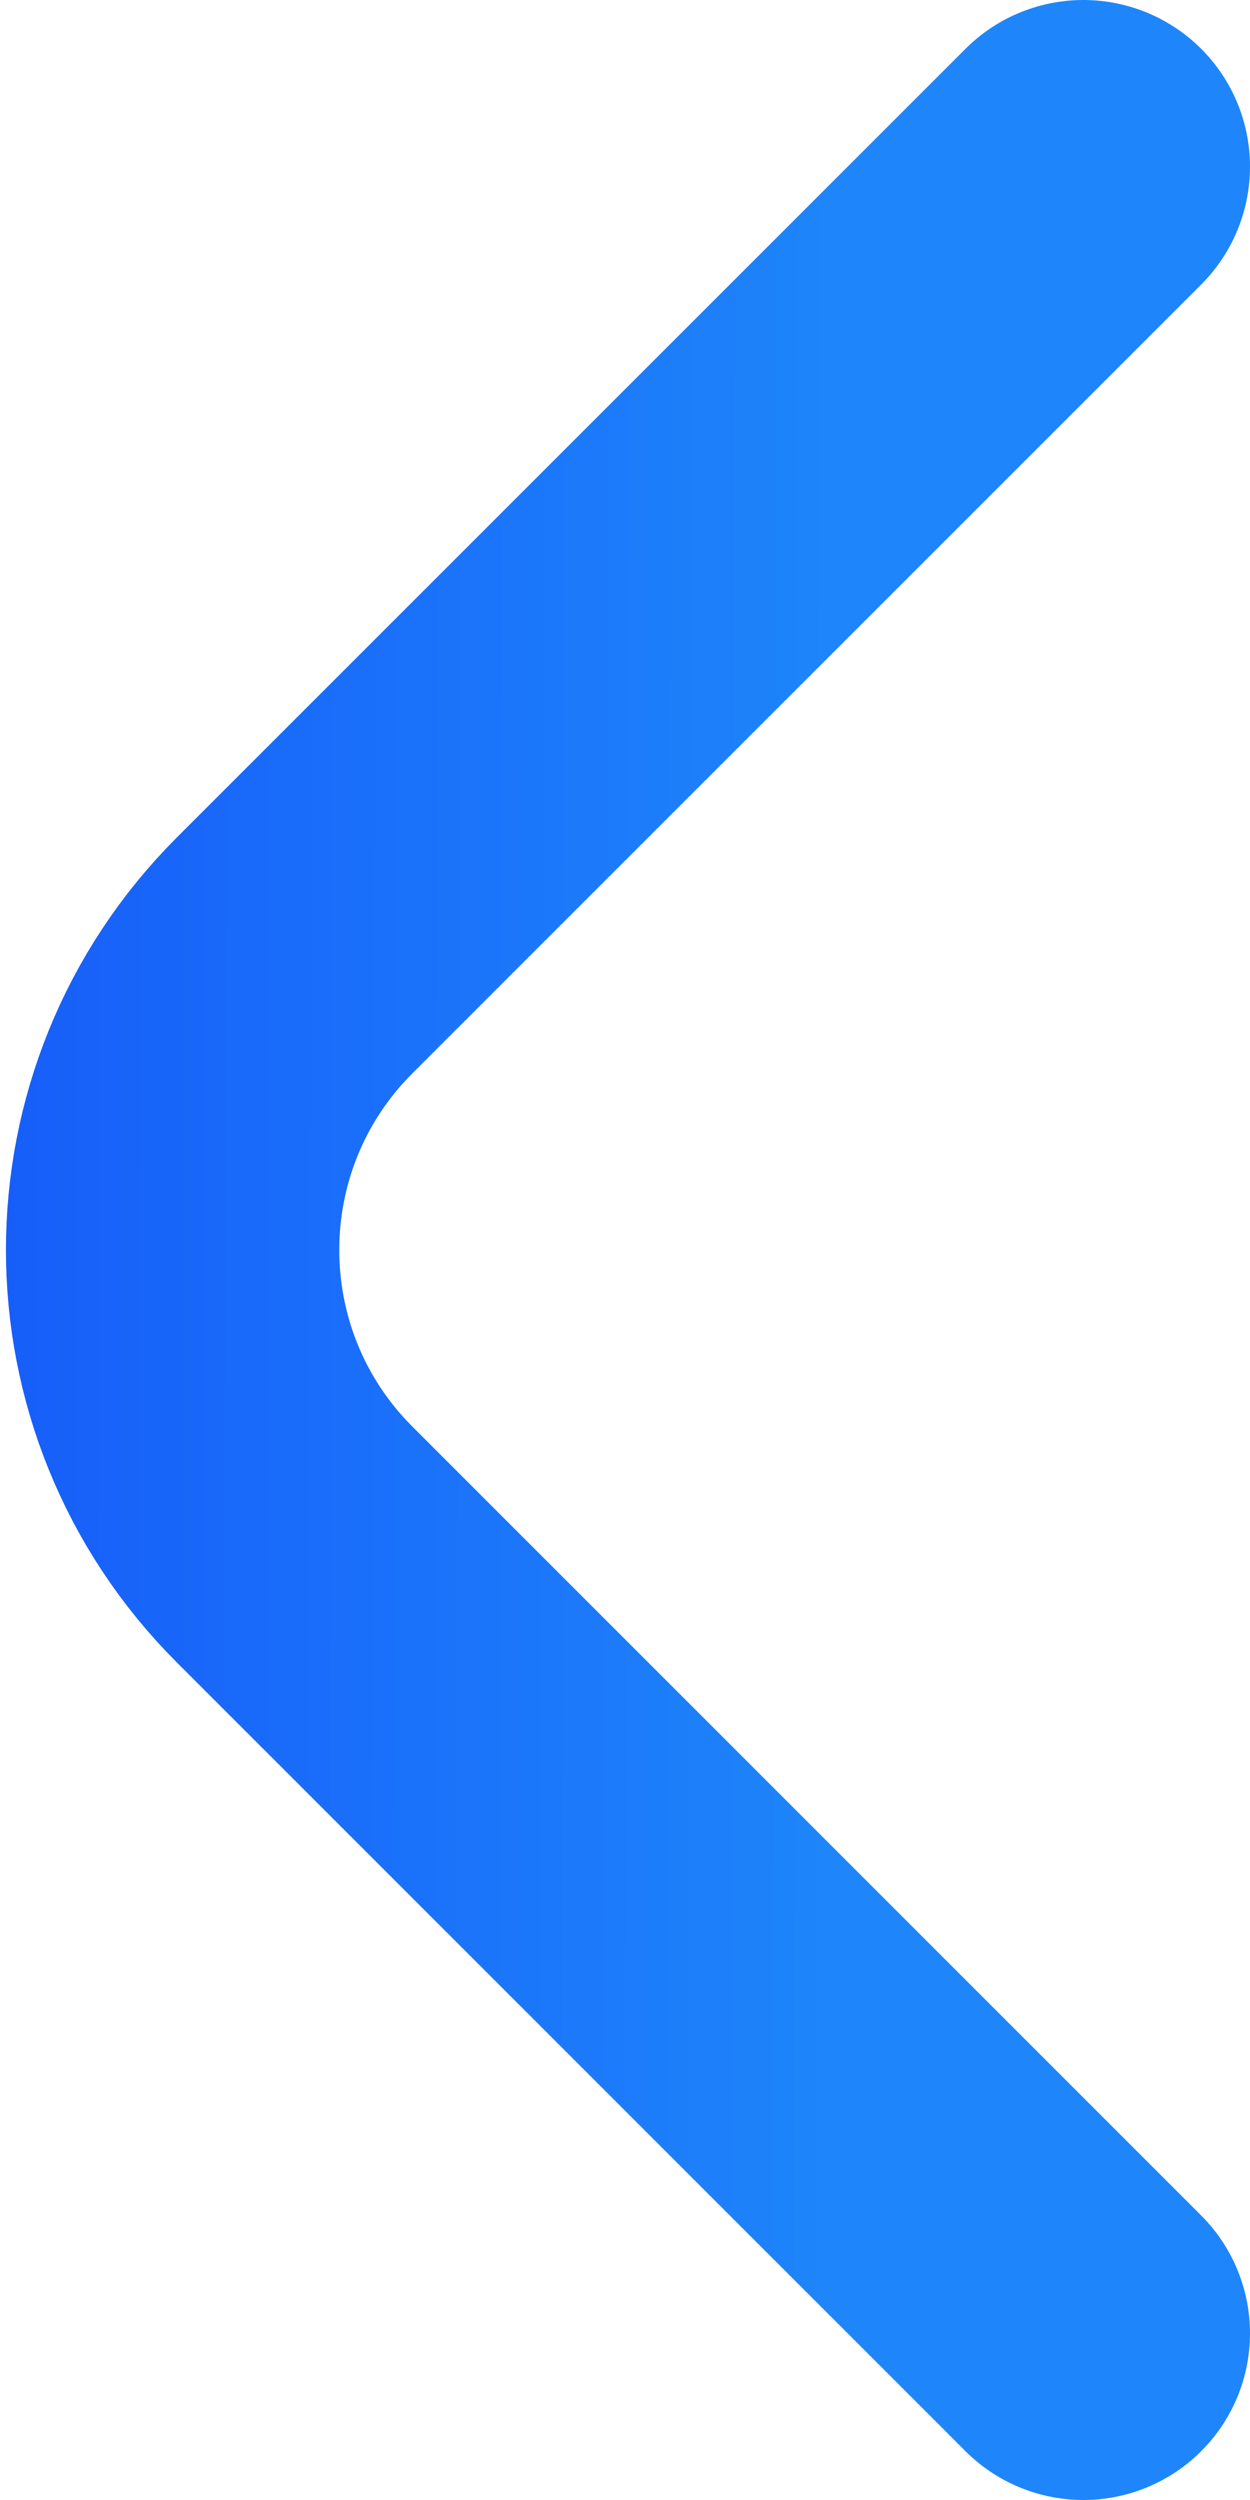 <svg width="15" height="30" viewBox="0 0 15 30" fill="none" xmlns="http://www.w3.org/2000/svg">
<path d="M13 28L3.536 18.535C1.583 16.583 1.583 13.417 3.536 11.464L13 2" stroke="url(#paint0_linear_89_130)" stroke-width="4" stroke-linecap="round" stroke-linejoin="round"/>
<defs>
<linearGradient id="paint0_linear_89_130" x1="-10.026" y1="-1.944" x2="16.102" y2="-1.887" gradientUnits="userSpaceOnUse">
<stop offset="0.174" stop-color="#1348F9"/>
<stop offset="0.775" stop-color="#1E86FA"/>
</linearGradient>
</defs>
</svg>
